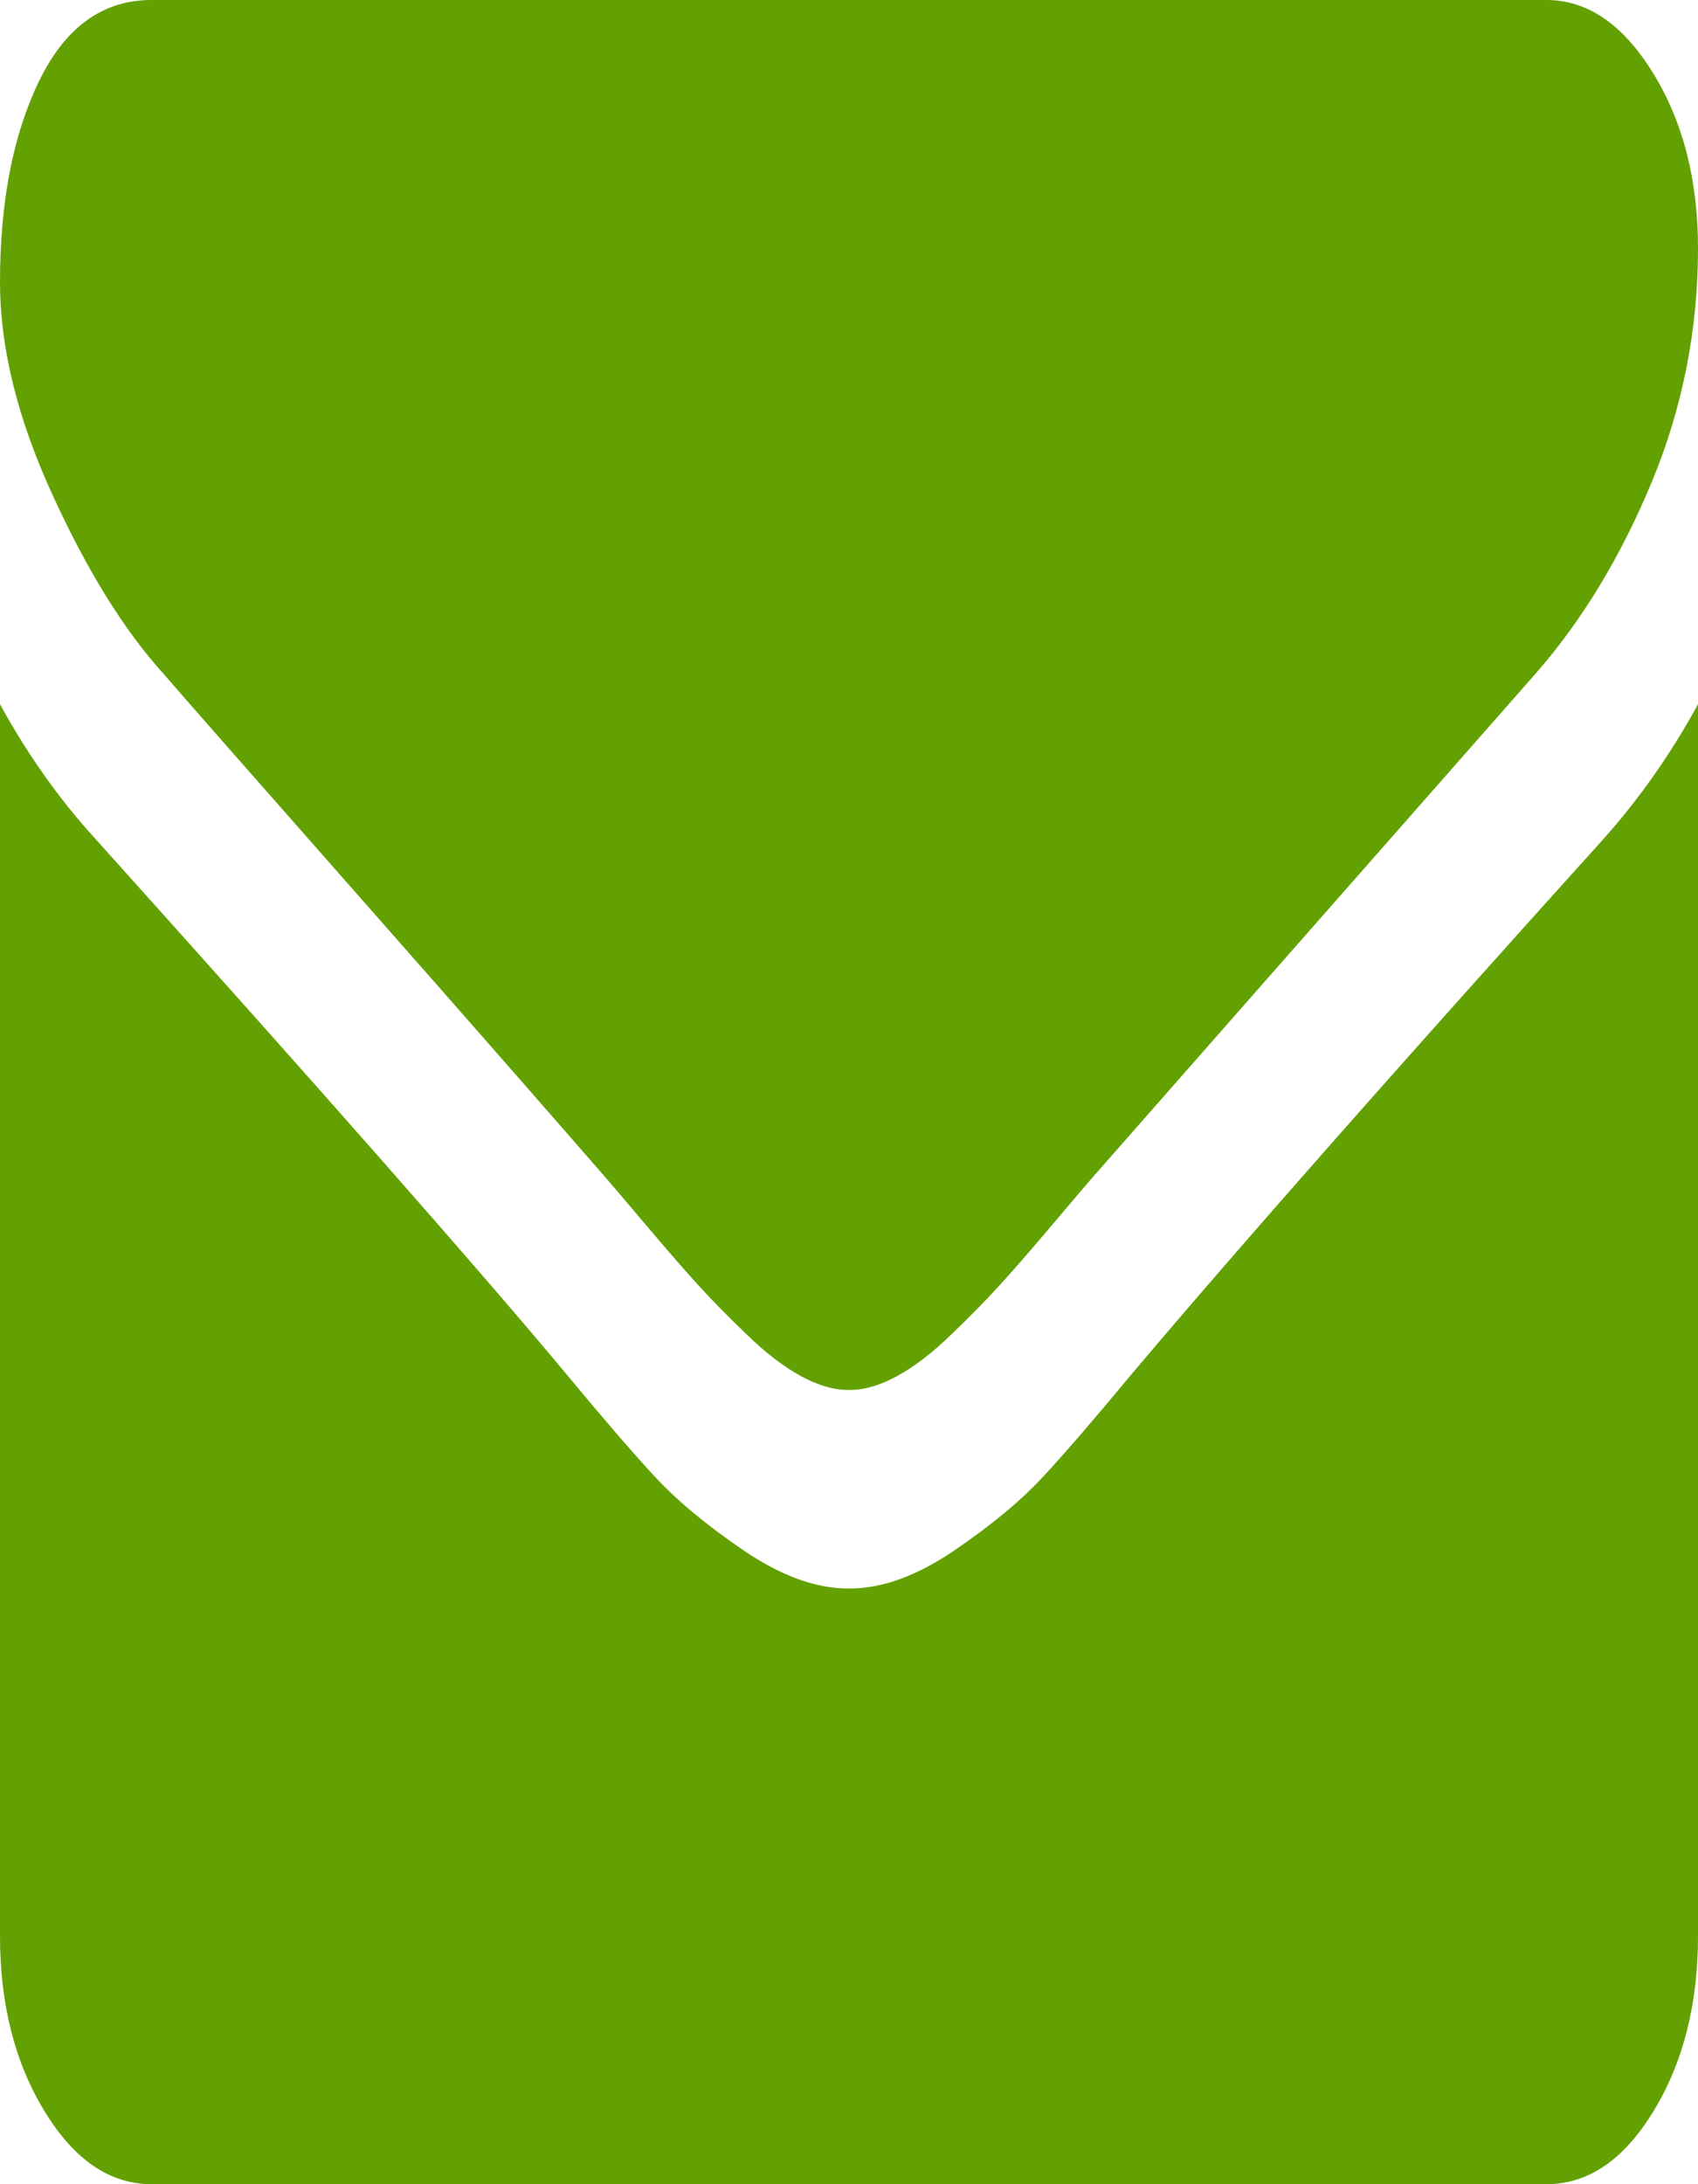 ﻿<?xml version="1.0" encoding="utf-8"?>
<svg version="1.1" xmlns:xlink="http://www.w3.org/1999/xlink" width="21px" height="27px" xmlns="http://www.w3.org/2000/svg">
  <g transform="matrix(1 0 0 1 -361 -16 )">
    <path d="M 19.828 10.374  C 20.273 9.876  20.664 9.32  21 8.706  L 21 23.932  C 21 24.776  20.816 25.498  20.449 26.099  C 20.082 26.7  19.641 27  19.125 27  L 1.875 27  C 1.359 27  0.918 26.7  0.551 26.099  C 0.184 25.498  0 24.776  0 23.932  L 0 8.706  C 0.344 9.332  0.738 9.888  1.184 10.374  C 4.012 13.519  5.953 15.724  7.008 16.99  C 7.453 17.527  7.814 17.946  8.092 18.246  C 8.369 18.547  8.738 18.853  9.199 19.167  C 9.66 19.48  10.09 19.636  10.488 19.636  L 10.5 19.636  L 10.512 19.636  C 10.91 19.636  11.34 19.48  11.801 19.167  C 12.262 18.853  12.631 18.547  12.908 18.246  C 13.186 17.946  13.547 17.527  13.992 16.99  C 15.32 15.418  17.266 13.212  19.828 10.374  Z M 20.443 0.901  C 20.814 1.502  21 2.224  21 3.068  C 21 4.078  20.809 5.043  20.426 5.964  C 20.043 6.884  19.566 7.67  18.996 8.322  C 16.059 11.659  14.23 13.737  13.512 14.555  C 13.434 14.644  13.268 14.839  13.014 15.14  C 12.76 15.44  12.549 15.683  12.381 15.868  C 12.213 16.054  12.01 16.261  11.771 16.491  C 11.533 16.722  11.309 16.894  11.098 17.009  C 10.887 17.124  10.691 17.182  10.512 17.182  L 10.5 17.182  L 10.488 17.182  C 10.309 17.182  10.113 17.124  9.902 17.009  C 9.691 16.894  9.467 16.722  9.229 16.491  C 8.99 16.261  8.787 16.054  8.619 15.868  C 8.451 15.683  8.24 15.44  7.986 15.14  C 7.732 14.839  7.566 14.644  7.488 14.555  C 6.777 13.737  5.754 12.57  4.418 11.055  C 3.082 9.54  2.281 8.629  2.016 8.322  C 1.531 7.786  1.074 7.047  0.645 6.108  C 0.215 5.168  0 4.295  0 3.49  C 0 2.493  0.162 1.662  0.486 0.997  C 0.811 0.332  1.273 0  1.875 0  L 19.125 0  C 19.633 0  20.072 0.3  20.443 0.901  Z " fill-rule="nonzero" fill="#63a103" stroke="none" transform="matrix(1 0 0 1 361 16 )" />
  </g>
</svg>